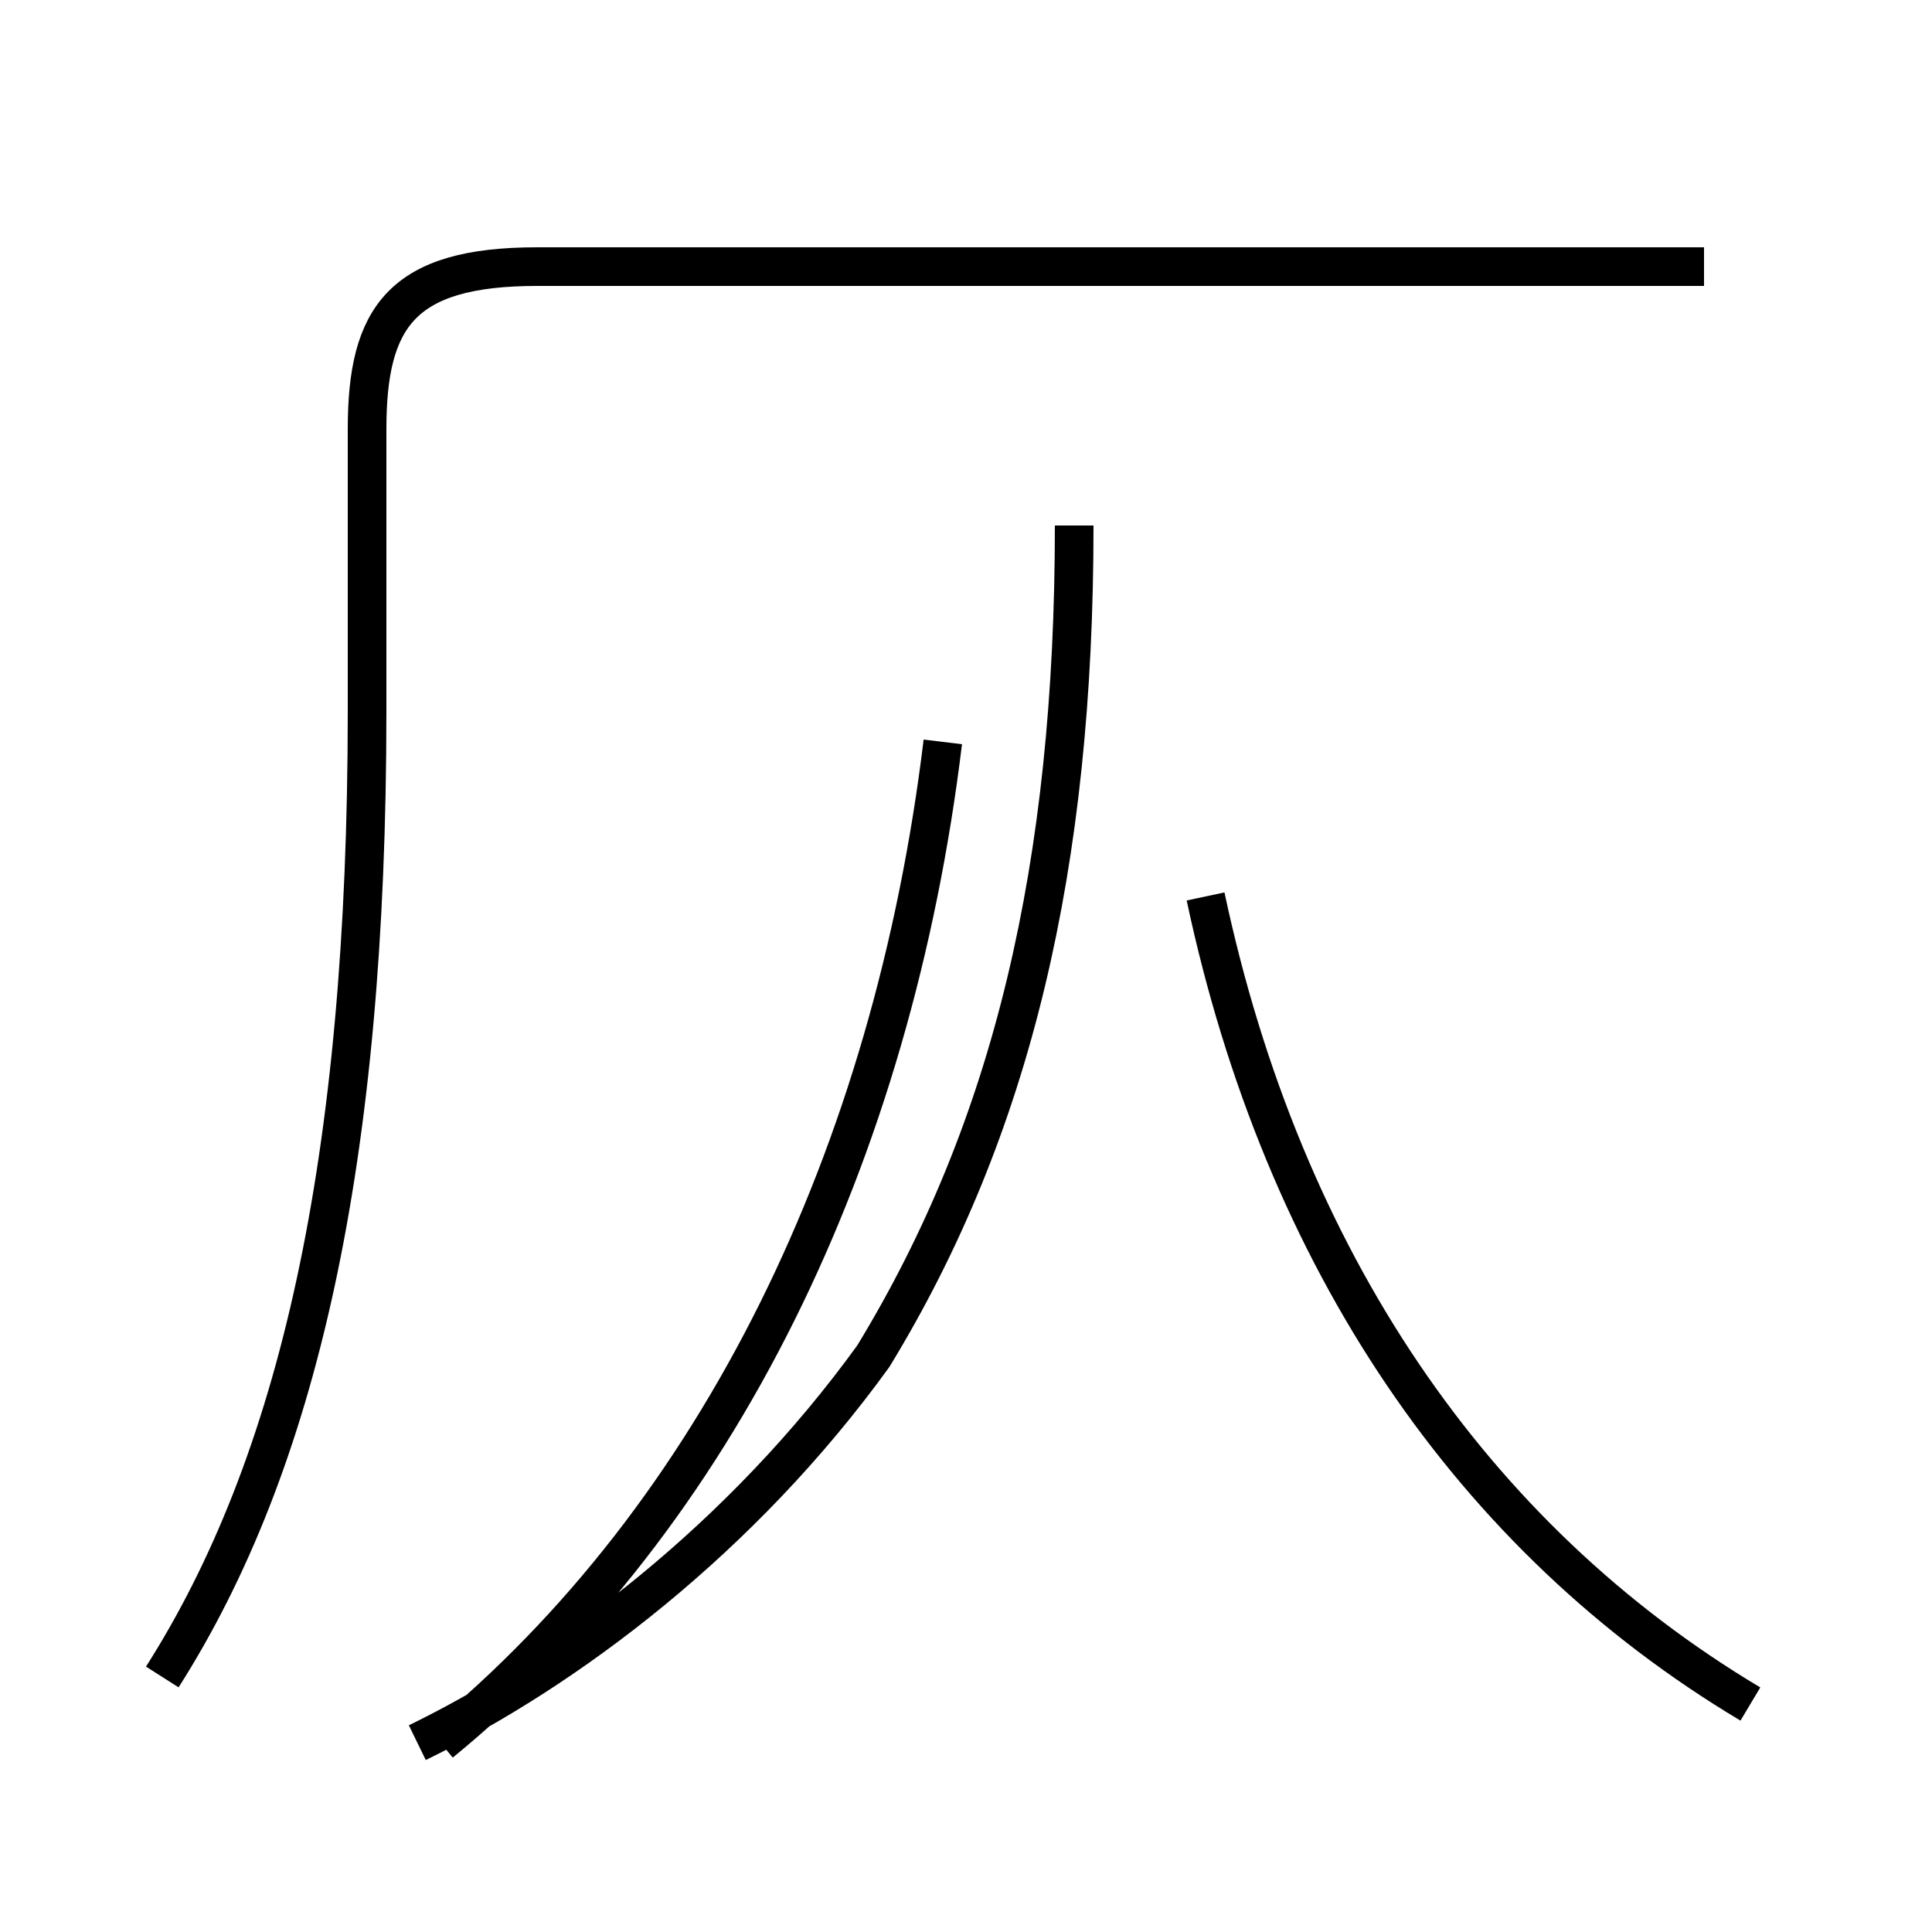 <?xml version='1.0' encoding='utf8'?>
<svg viewBox="0.0 -44.0 50.0 50.0" version="1.1" xmlns="http://www.w3.org/2000/svg">
<rect x="0.0" y="-44.0" width="50.0" height="50.0" fill="#808080" stroke="none"/>
<rect x="-1000" y="-1000" width="2000" height="2000" stroke="white" fill="white"/>
<g style="fill:none; stroke:#000000;  stroke-width:1">
<path d="M 4.2 0.6 C 7.7 6.1 9.5 13.9 9.5 25.6 L 9.5 32.9 C 9.5 35.8 10.4 37.1 13.9 37.1 L 44.1 37.1 M 11.4 -1.1 C 18.6 4.8 23.1 14.1 24.4 24.8 M 27.8 30.4 C 27.8 21.6 26.2 14.8 22.6 8.9 C 19.2 4.2 14.7 0.8 10.8 -1.1 M 45.3 -0.1 C 38.1 4.2 33.2 11.4 31.2 20.8 " transform="scale(1, -1)" />
</g>
</svg>